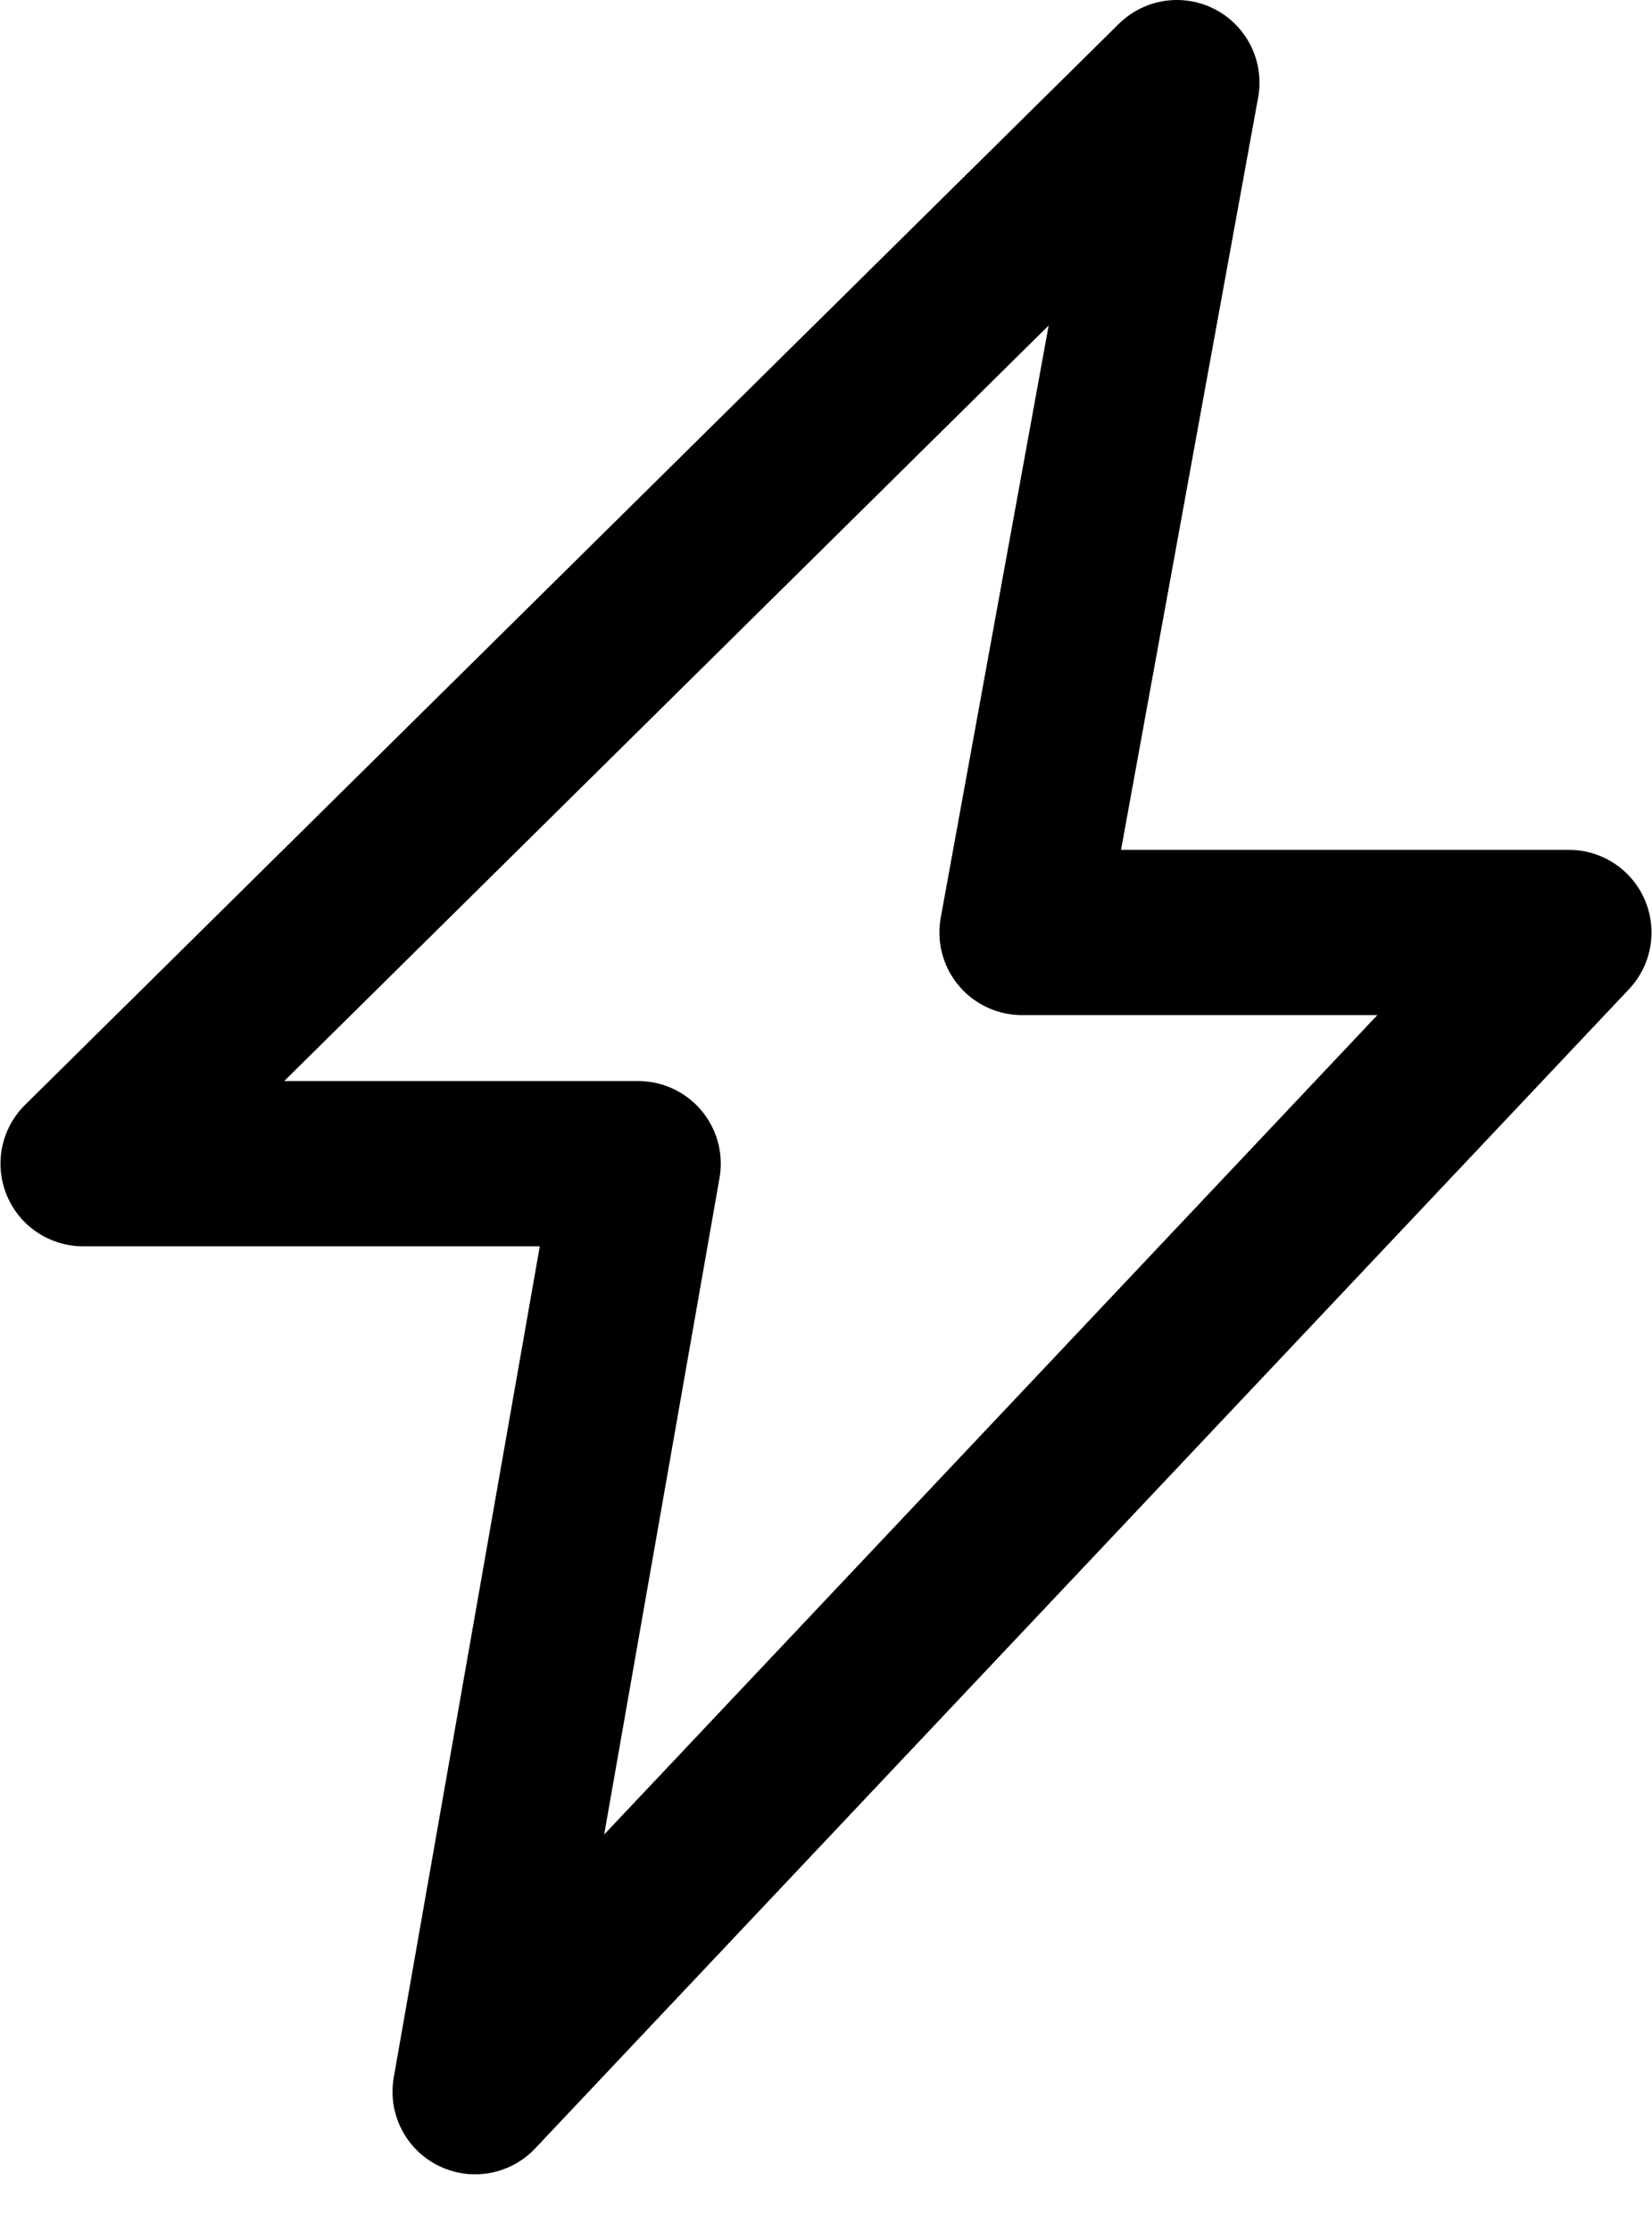 <?xml version="1.0" encoding="UTF-8"?> <svg xmlns="http://www.w3.org/2000/svg" width="20" height="27" viewBox="0 0 20 27" fill="none"><path d="M14.248 1L1.006 14.083H7.726L5.752 25.314L18.994 11.285H12.373L14.248 1Z" stroke="black" stroke-width="2" stroke-miterlimit="10" stroke-linecap="round" stroke-linejoin="round"></path></svg> 